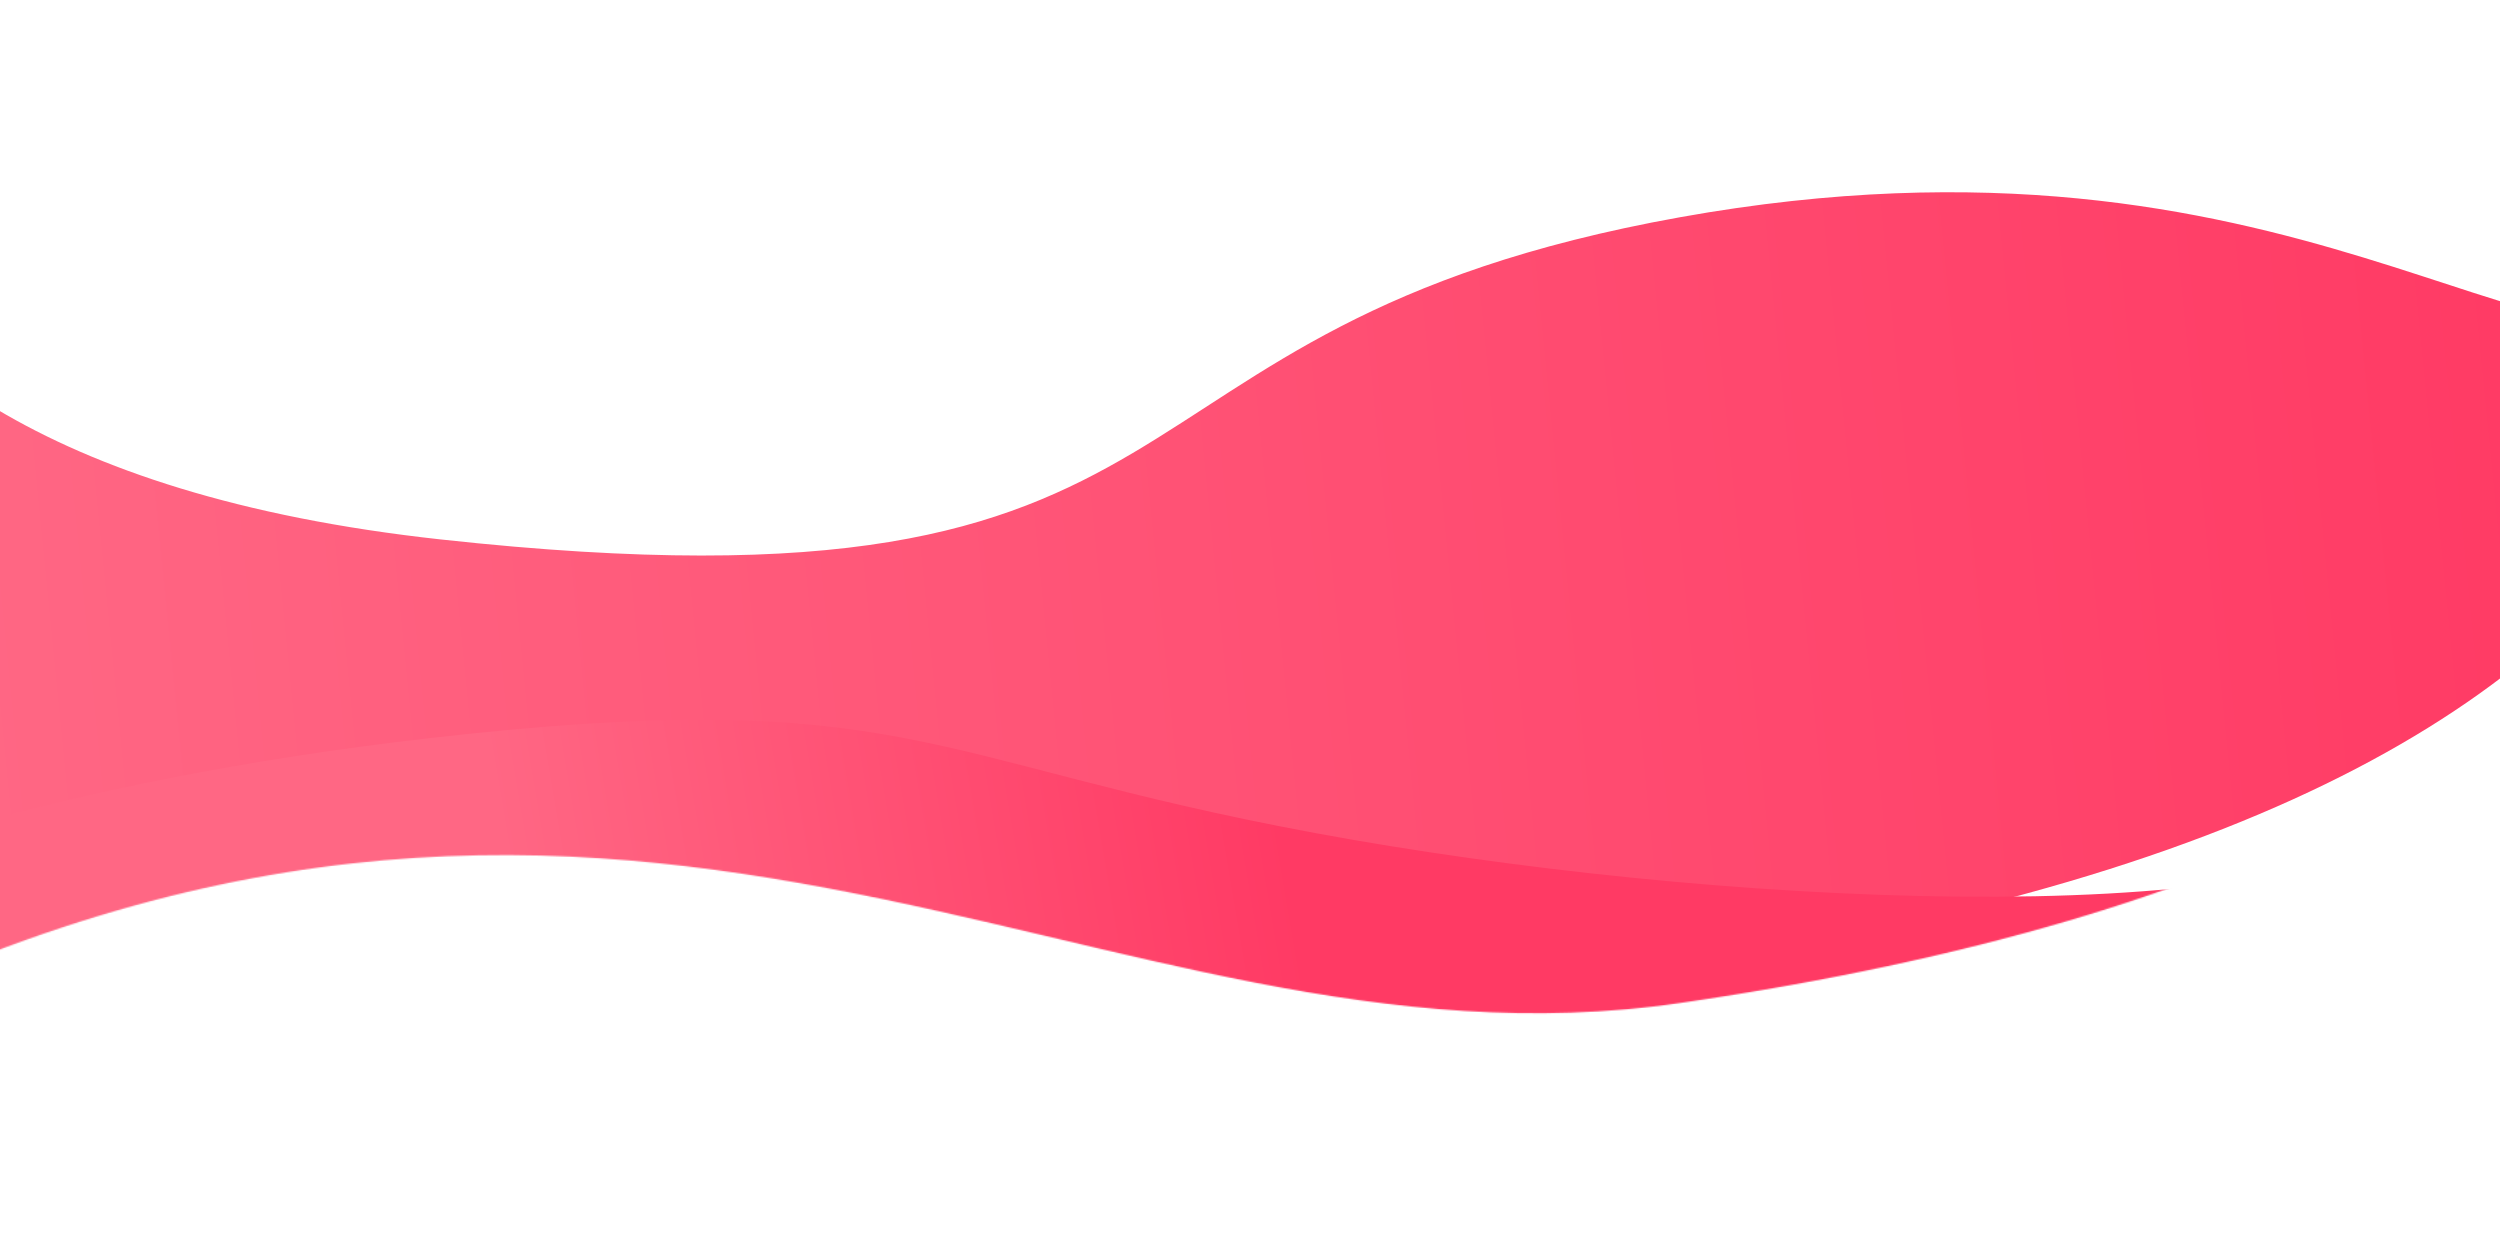<svg width="1920" height="965" viewBox="0 0 1920 965" fill="none" xmlns="http://www.w3.org/2000/svg">
<path d="M1290.49 166.791C1763.99 81.79 1953.83 311.963 2079 234.791C2091.5 289.826 2103.05 300.621 2107.64 302.137C2110.24 302.996 2110.61 300.873 2107.64 302.137C2102.73 304.231 2088.66 315.624 2060.48 365.29C1966.48 530.934 1742.5 674.418 1290.49 740.29C838.473 806.163 484.999 427.29 -171.5 777.29C-801.132 1112.97 -199.122 554.626 -171.728 577.948L-192.5 4.791C-163.334 -47.653 -282.994 346.316 338.5 414.29C959.994 482.264 816.986 251.791 1290.49 166.791Z" fill="url(#paint0_linear)"/>
<g filter="url(#filter0_d)">
<mask id="mask0" mask-type="alpha" maskUnits="userSpaceOnUse" x="-458" y="0" width="2568" height="885">
<path d="M1290.49 166.791C1763.99 81.79 1953.83 311.963 2079 234.791C2091.5 289.826 2103.05 300.621 2107.64 302.137C2110.24 302.996 2110.61 300.873 2107.64 302.137C2102.73 304.231 2088.66 315.624 2060.48 365.29C1966.48 530.934 1742.5 674.418 1290.49 740.29C838.473 806.163 484.999 427.29 -171.5 777.29C-801.132 1112.97 -199.122 554.626 -171.728 577.948L-192.5 4.791C-163.334 -47.653 -282.994 346.316 338.5 414.29C959.994 482.264 816.986 251.791 1290.49 166.791Z" fill="url(#paint1_linear)"/>
</mask>
<g mask="url(#mask0)">
<path d="M329.885 536.898C37.746 570.272 -143.767 638.526 -198.007 668.481C-235.809 767.555 -311.705 968.866 -312.873 981.525C-314.333 997.348 -291.854 1099.8 -251.814 1182.3C-211.775 1264.8 -59.672 1205.58 2.091 1215.14C63.854 1224.71 1715.62 926.446 1857.22 906.411C1998.81 886.375 1967.72 513.76 1856.03 600.481C1744.33 687.201 1311.38 665.677 1010.09 609.785C708.791 553.894 695.059 495.179 329.885 536.898Z" fill="url(#paint2_linear)"/>
</g>
</g>
<defs>
<filter id="filter0_d" x="-362.94" y="502.785" width="2364.93" height="462.205" filterUnits="userSpaceOnUse" color-interpolation-filters="sRGB">
<feFlood flood-opacity="0" result="BackgroundImageFix"/>
<feColorMatrix in="SourceAlpha" type="matrix" values="0 0 0 0 0 0 0 0 0 0 0 0 0 0 0 0 0 0 127 0"/>
<feOffset dy="30"/>
<feGaussianBlur stdDeviation="25"/>
<feColorMatrix type="matrix" values="0 0 0 0 1 0 0 0 0 0.235 0 0 0 0 0.396 0 0 0 0.2 0"/>
<feBlend mode="normal" in2="BackgroundImageFix" result="effect1_dropShadow"/>
<feBlend mode="normal" in="SourceGraphic" in2="effect1_dropShadow" result="shape"/>
</filter>
<linearGradient id="paint0_linear" x1="1966.98" y1="215.846" x2="-34.839" y2="414.47" gradientUnits="userSpaceOnUse">
<stop stop-color="#FF3A64"/>
<stop offset="1" stop-color="#FF6784"/>
</linearGradient>
<linearGradient id="paint1_linear" x1="1966.98" y1="215.846" x2="-34.839" y2="414.47" gradientUnits="userSpaceOnUse">
<stop stop-color="#FF3A64"/>
<stop offset="1" stop-color="#FF6784"/>
</linearGradient>
<linearGradient id="paint2_linear" x1="982" y1="588.291" x2="396.359" y2="687.806" gradientUnits="userSpaceOnUse">
<stop stop-color="#FF3A64"/>
<stop offset="1" stop-color="#FF6784"/>
</linearGradient>
</defs>
</svg>
